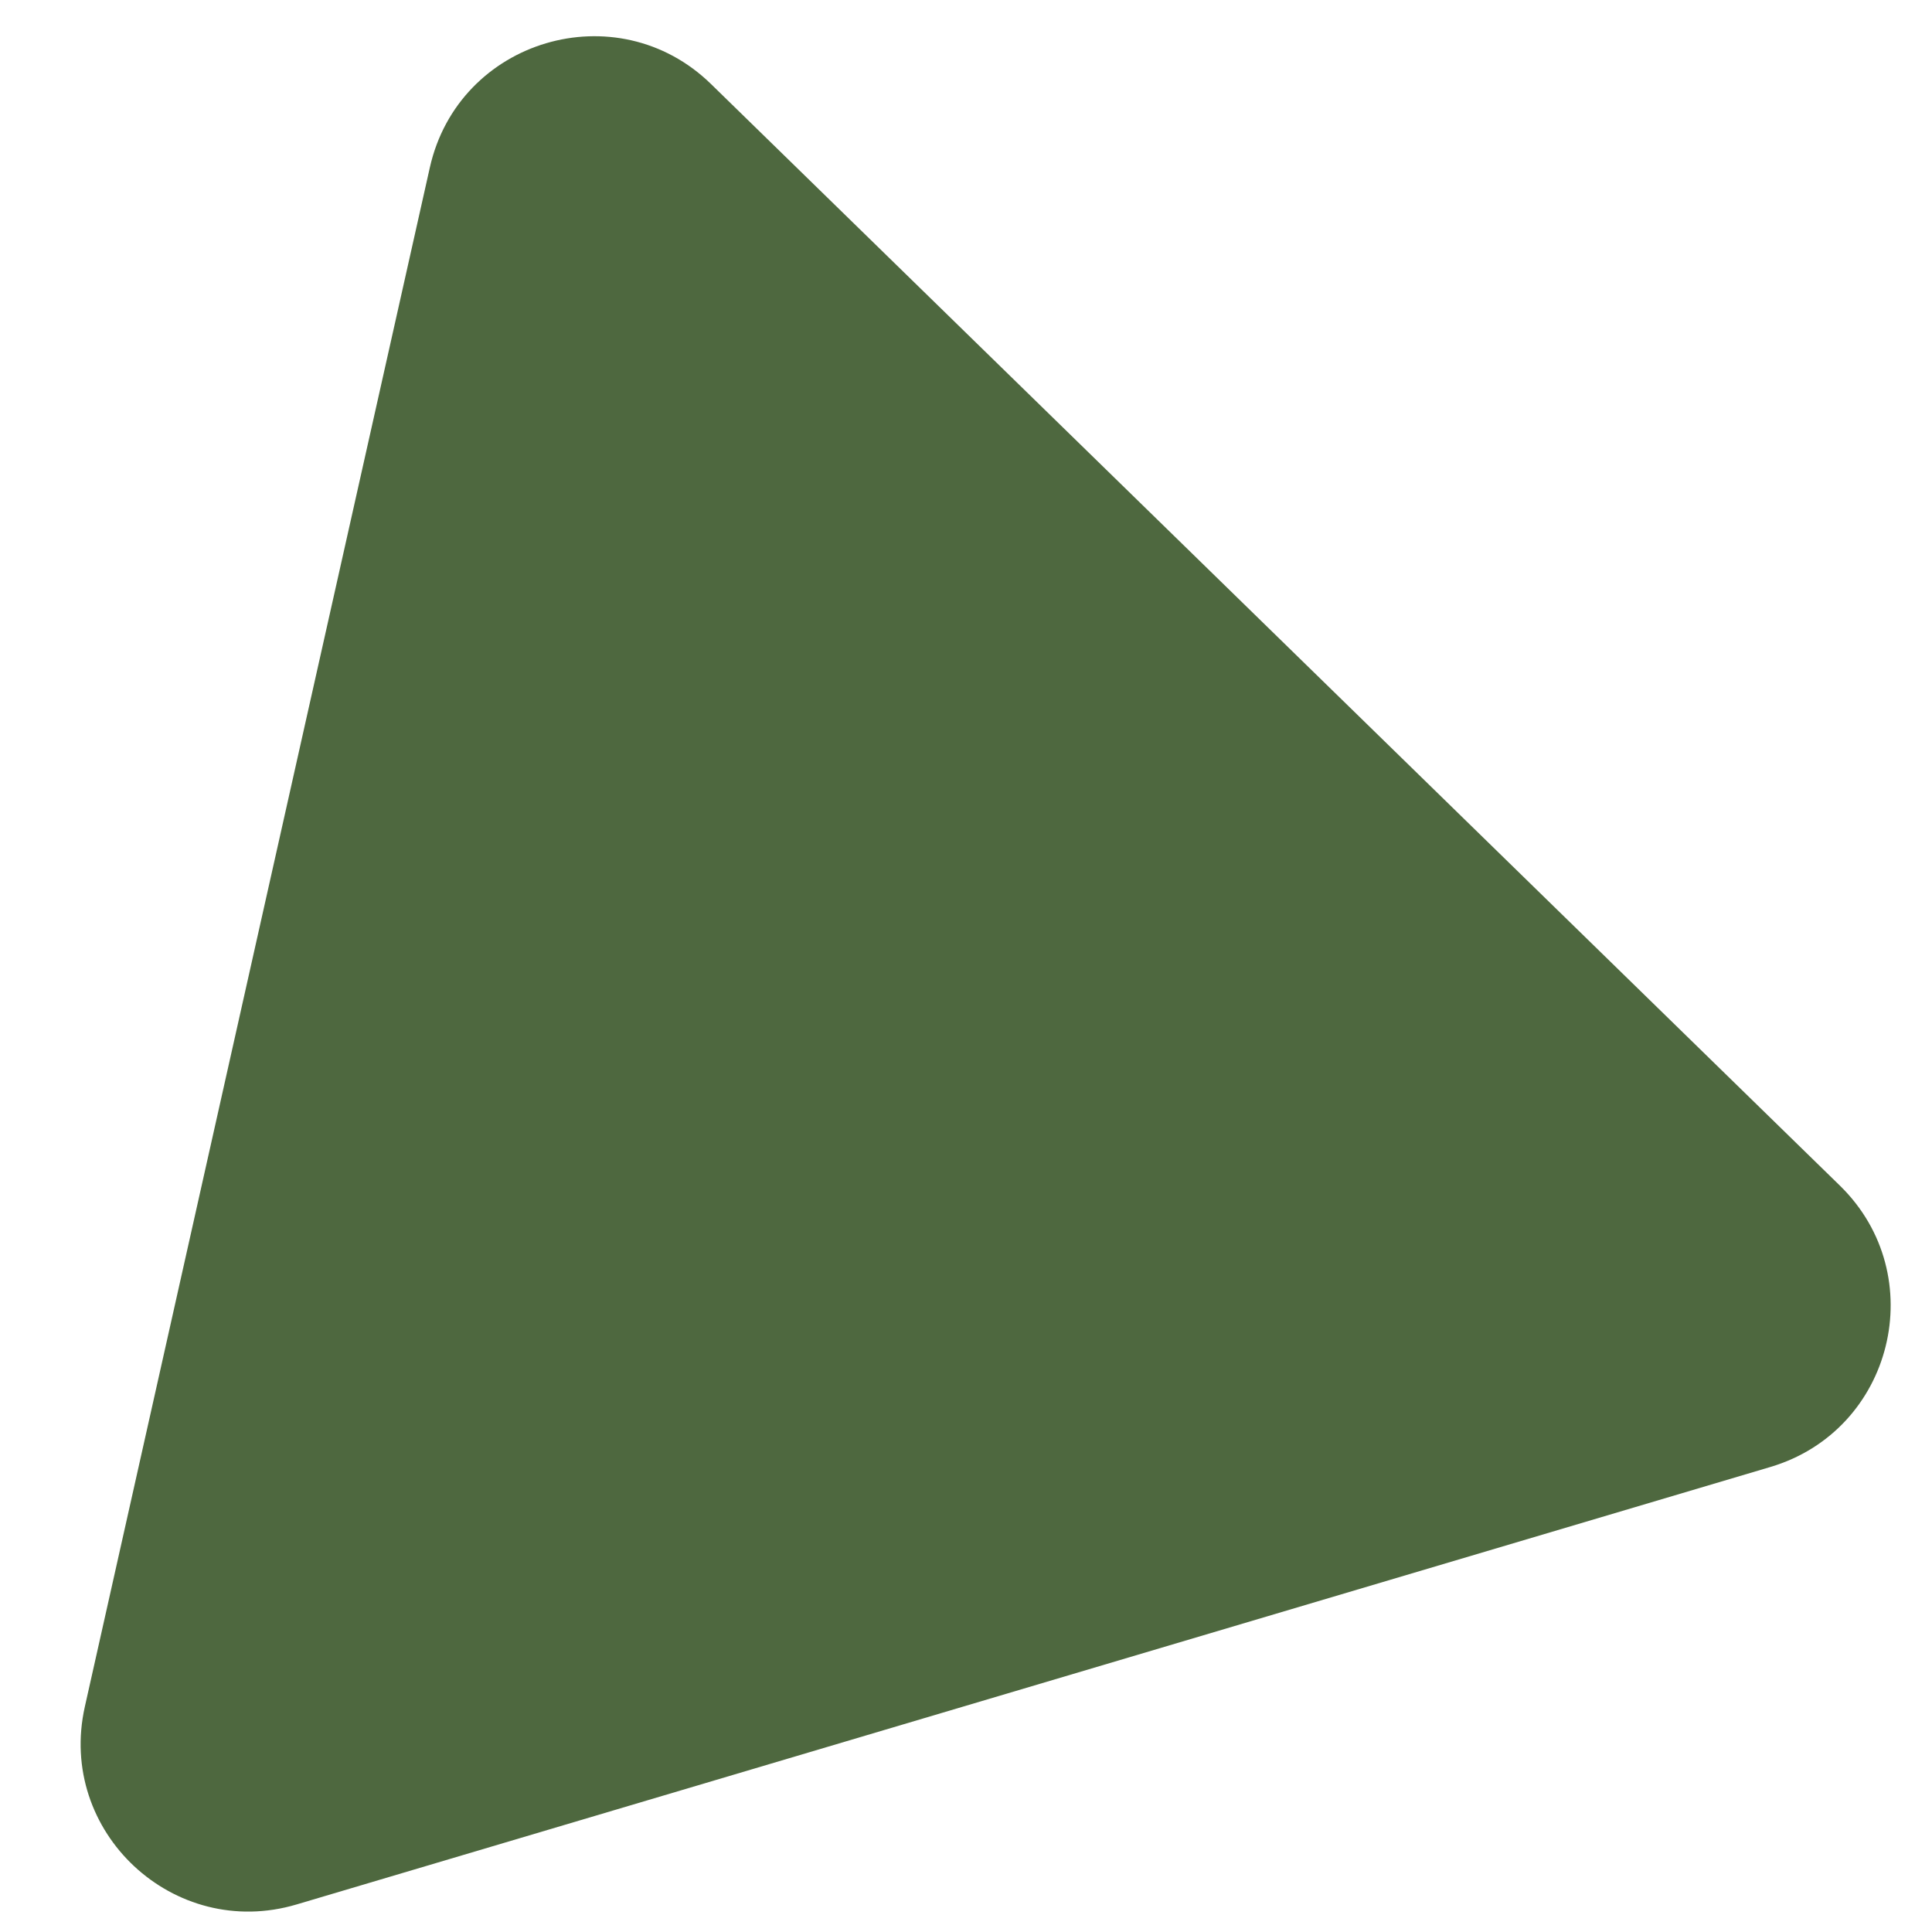 <svg width="23" height="23" viewBox="0 0 23 23" fill="none" xmlns="http://www.w3.org/2000/svg">
<path d="M5.117 1.995C5.459 0.468 7.345 -0.092 8.465 1.001L21.904 14.115C22.996 15.182 22.54 17.029 21.076 17.464L3.531 22.672C2.068 23.107 0.676 21.807 1.01 20.318L5.117 1.995Z" fill="#4E683F"/>
</svg>
